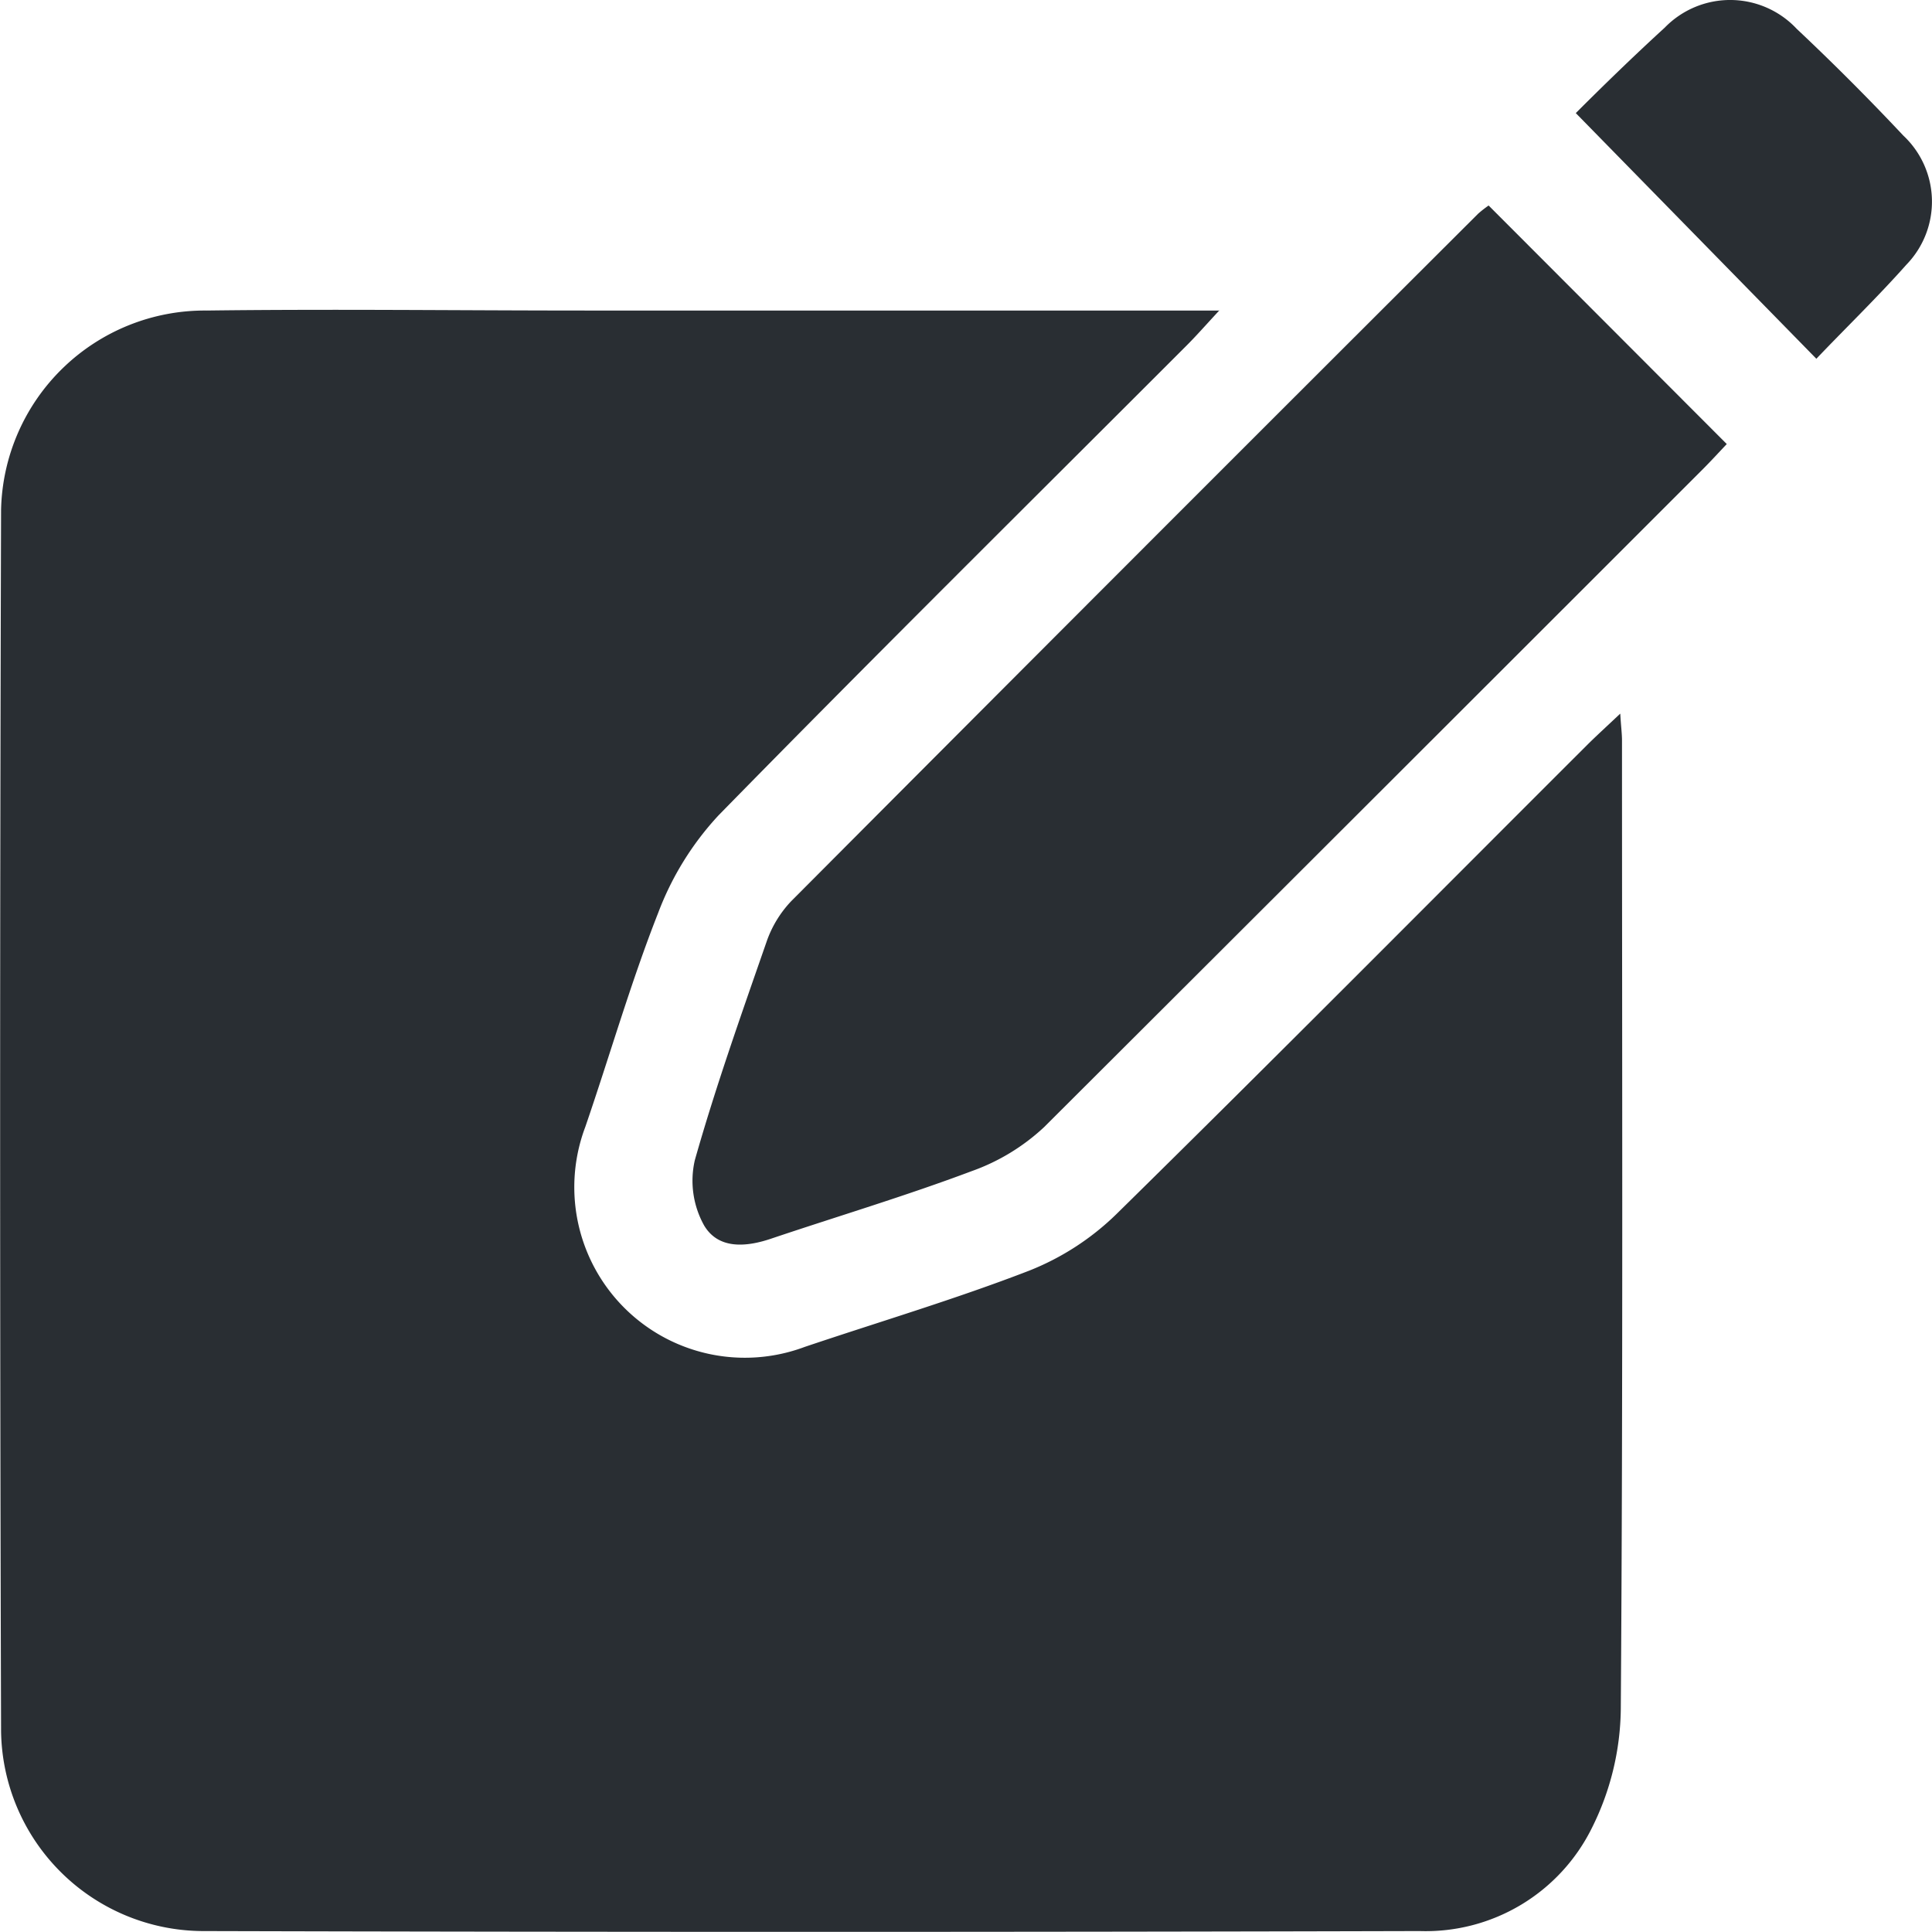 <svg id="Group_2102" data-name="Group 2102" xmlns="http://www.w3.org/2000/svg" width="14.384" height="14.383" viewBox="0 0 14.384 14.383">
  <path id="Path_1715" data-name="Path 1715" d="M767.888,327.711c-.11.119-.175.193-.244.262-1.164,1.165-2.335,2.323-3.487,3.5a2.211,2.211,0,0,0-.449.726c-.205.521-.36,1.062-.542,1.592a1.27,1.27,0,0,0,1.633,1.639c.558-.188,1.124-.356,1.672-.568a1.962,1.962,0,0,0,.648-.42c1.174-1.154,2.334-2.324,3.5-3.488.07-.07.144-.137.252-.239.006.1.013.15.013.2,0,2.4.008,4.809-.009,7.214a2.023,2.023,0,0,1-.215.882,1.38,1.38,0,0,1-1.283.768q-4.533.012-9.066,0a1.509,1.509,0,0,1-1.495-1.488q-.014-4.547,0-9.094a1.517,1.517,0,0,1,1.529-1.483c.945-.012,1.89,0,2.835,0h4.708Z" transform="translate(-758.808 -325.402)" fill="#292e33"/>
  <path id="Path_1716" data-name="Path 1716" d="M856.518,313.911l1.773,1.776c-.055.058-.117.126-.183.192q-2.449,2.449-4.9,4.894a1.549,1.549,0,0,1-.538.327c-.489.184-.991.334-1.485.5-.193.067-.4.084-.507-.094a.683.683,0,0,1-.07-.487c.155-.547.346-1.085.533-1.623a.831.831,0,0,1,.185-.306q2.553-2.563,5.114-5.118A.855.855,0,0,1,856.518,313.911Z" transform="translate(-845.435 -312.381)" fill="#292e33"/>
  <path id="Path_1717" data-name="Path 1717" d="M967.747,287.507c.2-.2.428-.422.662-.636a.679.679,0,0,1,.983.009q.408.384.793.794a.674.674,0,0,1,.023.962c-.217.244-.452.471-.67.7Z" transform="translate(-956.015 -286.665)" fill="#292e33"/>
</svg>

